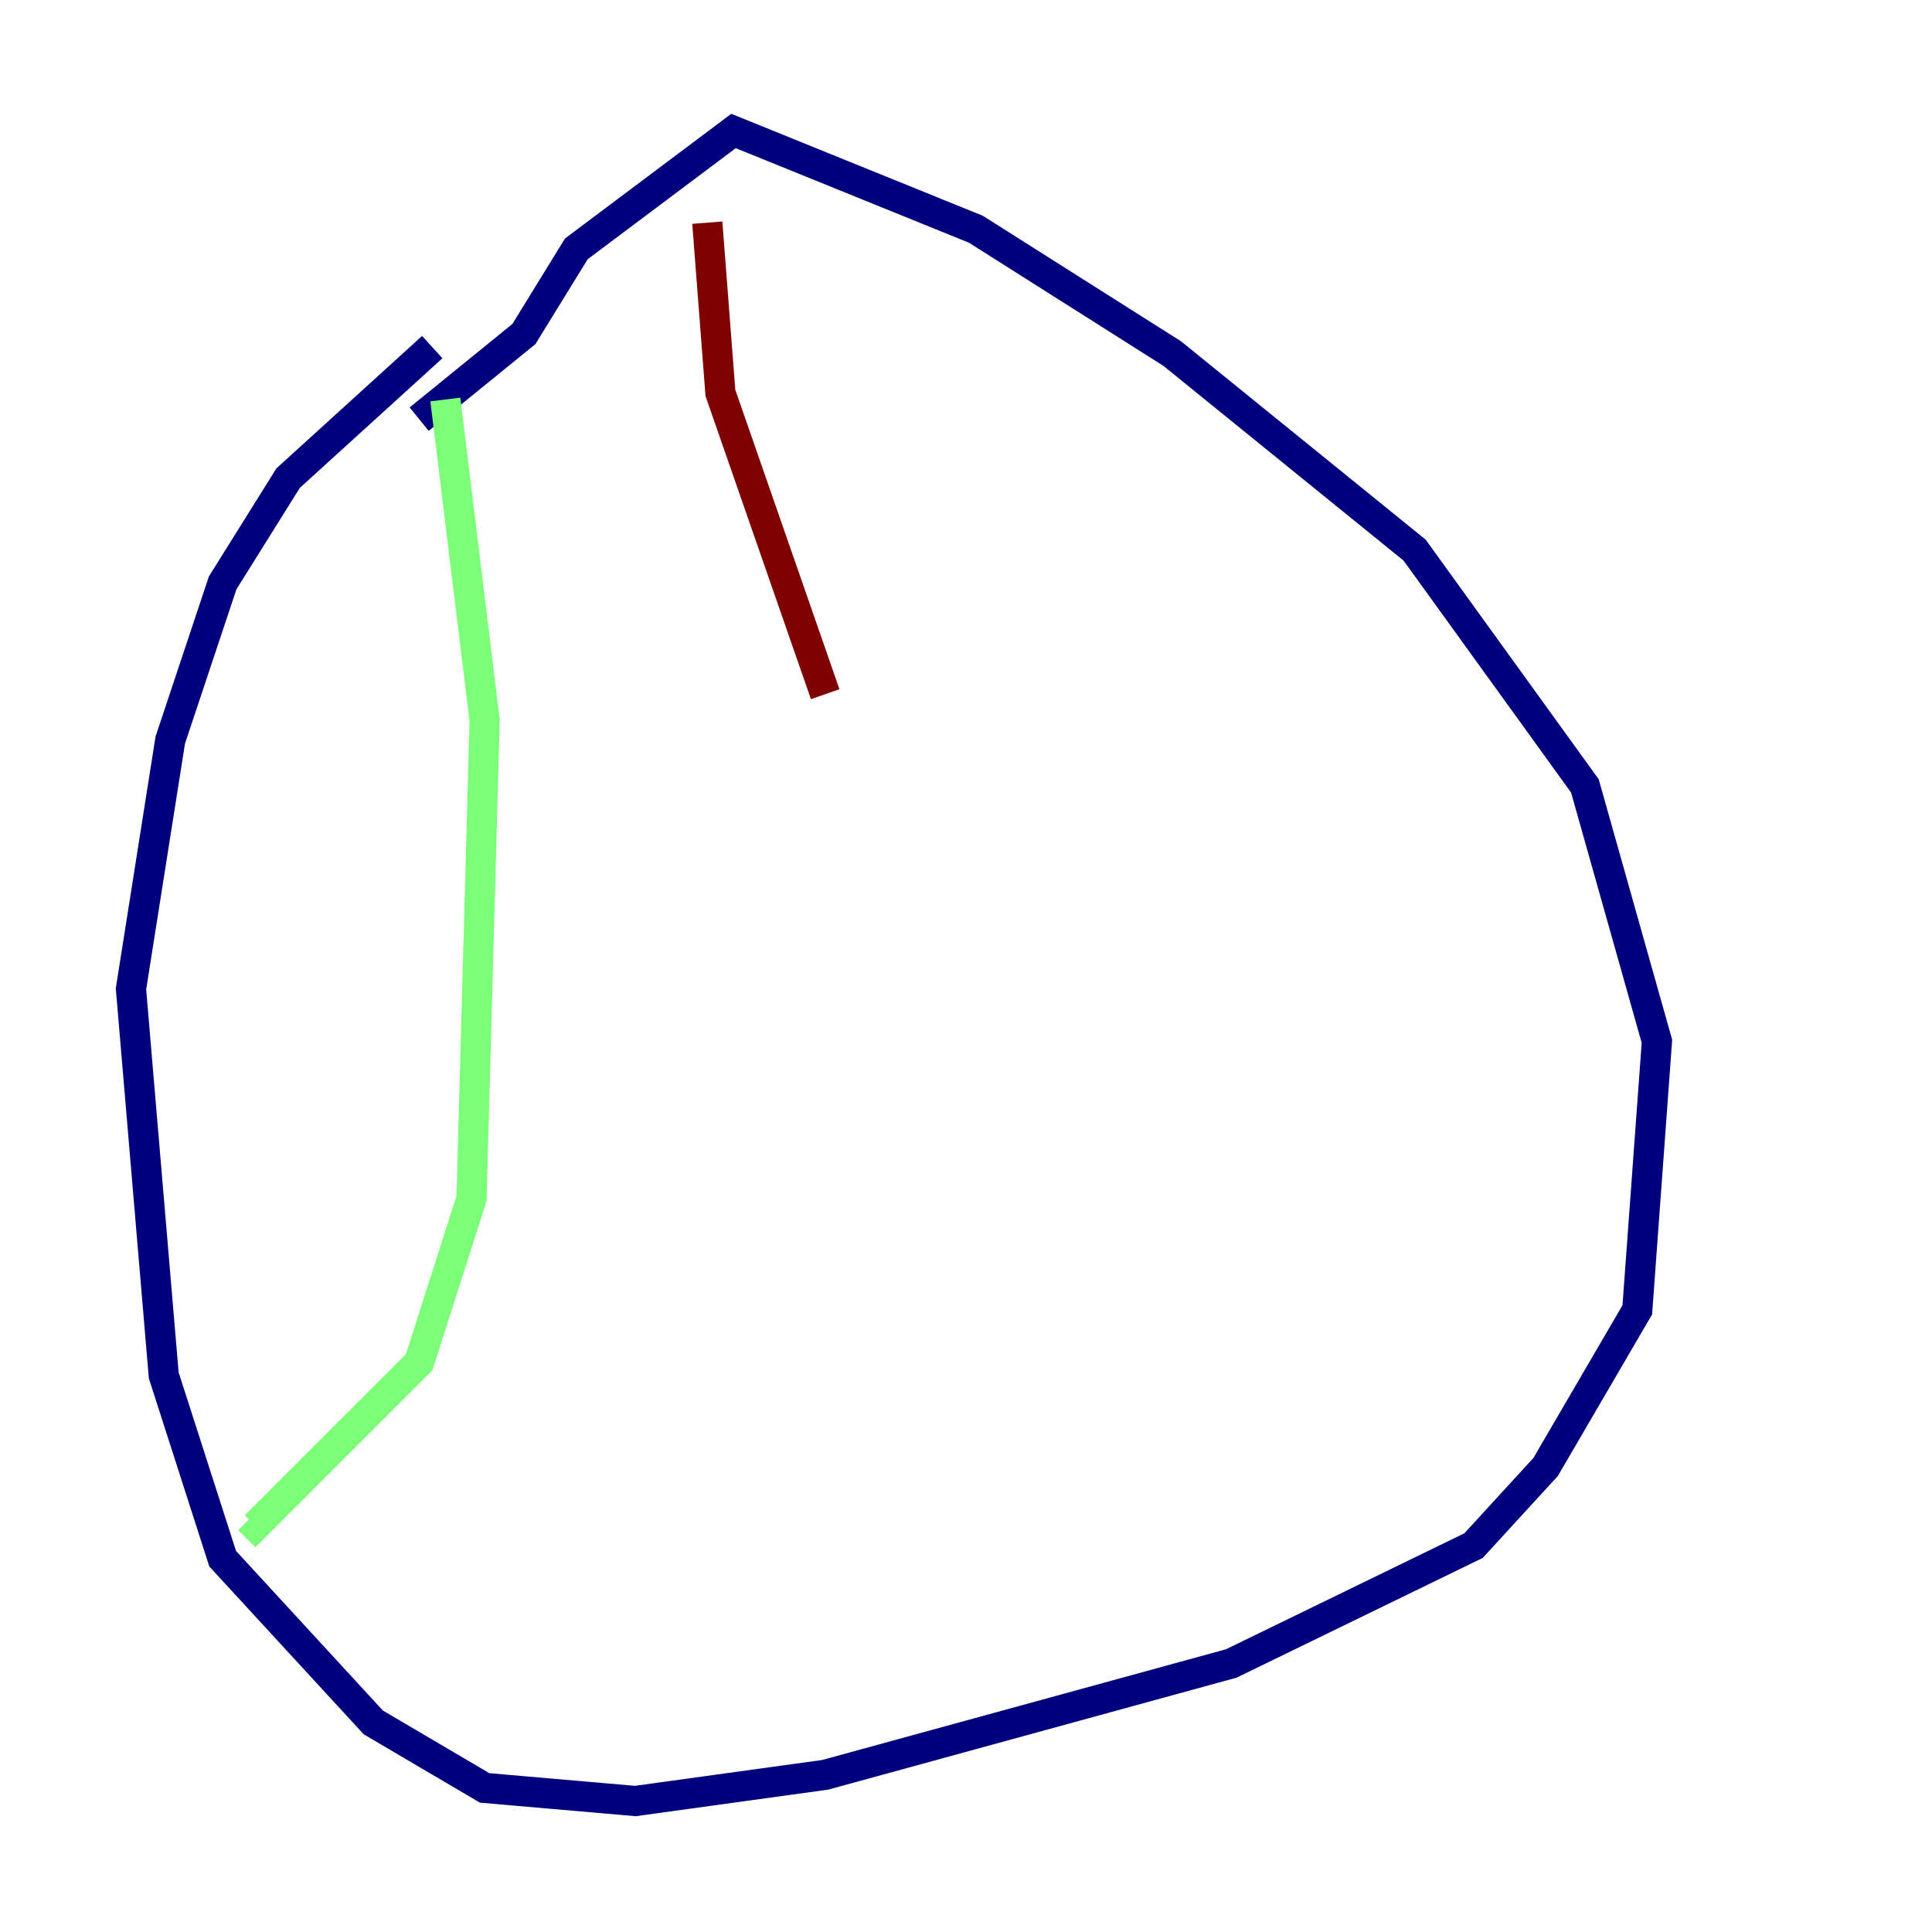 <?xml version="1.0" encoding="utf-8" ?>
<svg baseProfile="tiny" height="128" version="1.2" viewBox="0,0,128,128" width="128" xmlns="http://www.w3.org/2000/svg" xmlns:ev="http://www.w3.org/2001/xml-events" xmlns:xlink="http://www.w3.org/1999/xlink"><defs /><polyline fill="none" points="28.637,22.997 19.091,31.675 14.752,38.617 11.281,49.031 8.678,65.519 10.848,91.119 14.752,103.268 24.732,114.115 32.108,118.454 42.088,119.322 54.671,117.586 81.573,110.21 97.627,102.4 102.4,97.193 108.475,86.78 109.776,68.99 105.003,52.068 93.722,36.447 77.668,23.43 64.651,15.186 48.597,8.678 38.183,16.488 34.712,22.129 27.77,27.77" stroke="#00007f" stroke-width="2" /><polyline fill="none" points="29.505,26.468 32.108,47.729 31.241,79.403 27.77,90.251 16.922,101.098 16.488,100.664" stroke="#7cff79" stroke-width="2" /><polyline fill="none" points="46.861,14.752 47.729,26.034 54.671,45.993" stroke="#7f0000" stroke-width="2" /></svg>